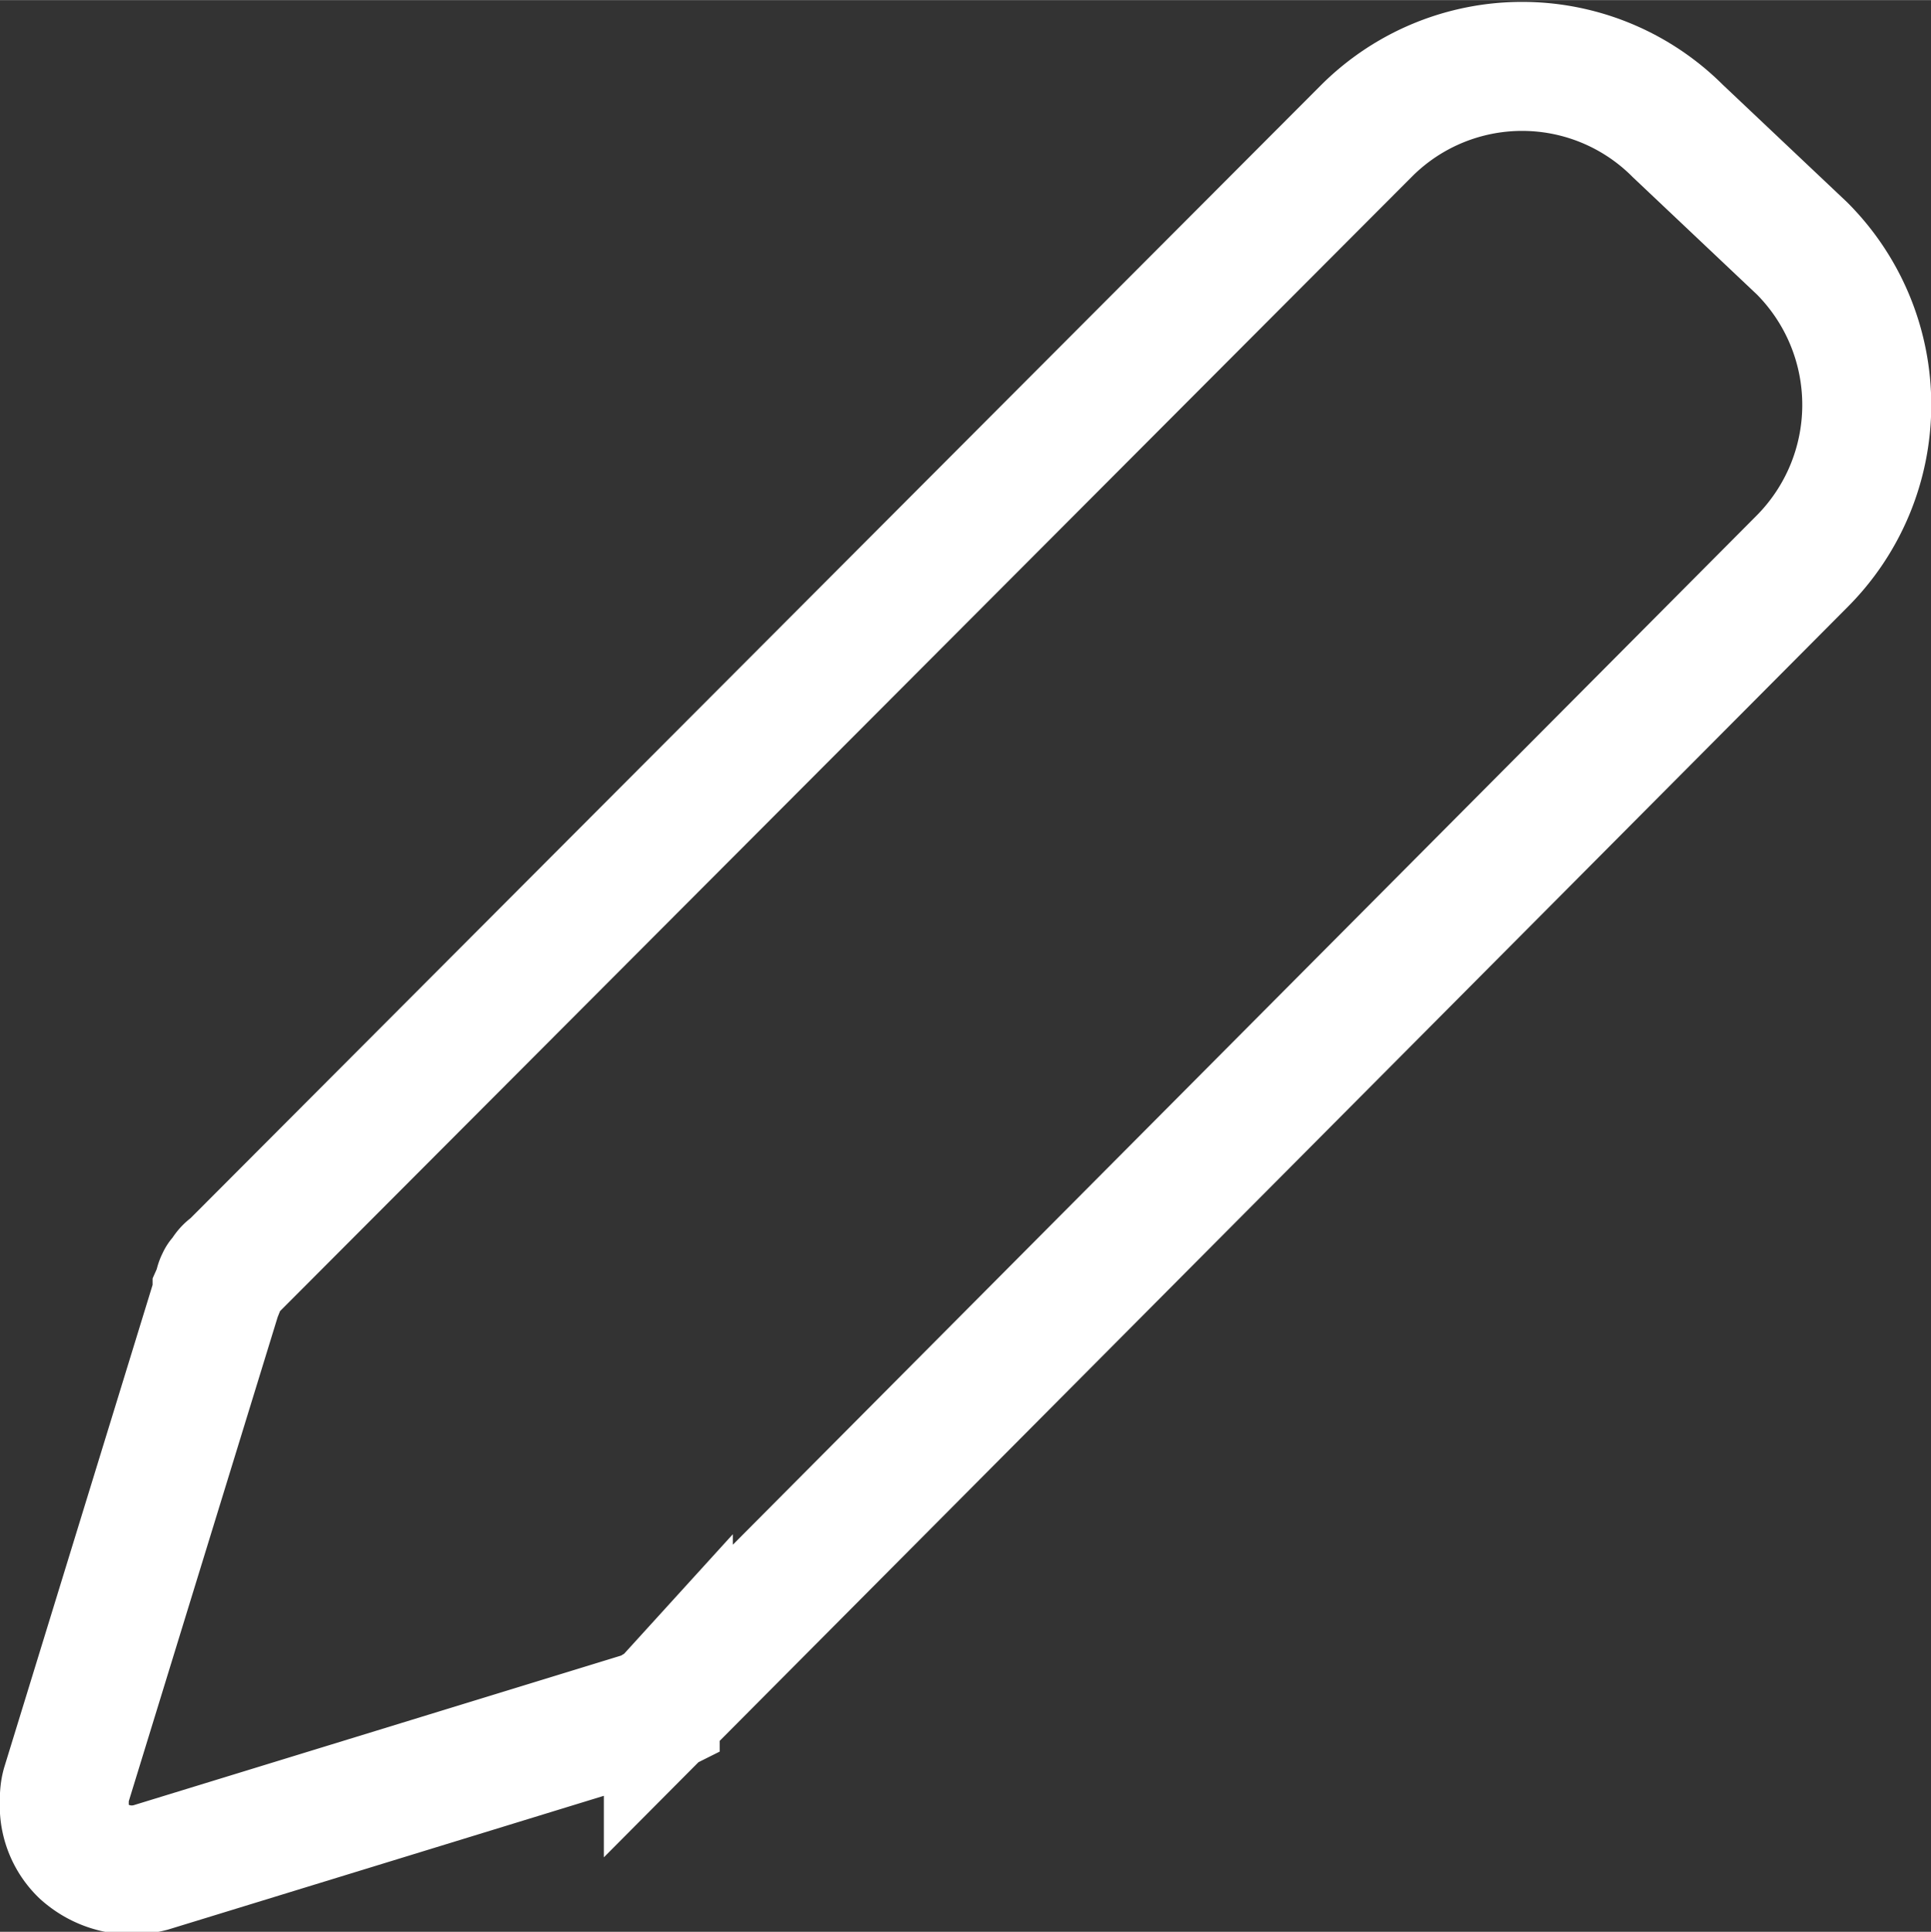 <svg width="14.993" height="14.998" version="1.1" viewBox="0 0 3.967 3.968" xml:space="preserve" xmlns="http://www.w3.org/2000/svg"><rect x="0" y="0" width="3.967" height="3.968" fill="#333333" stroke="none"/><g transform="translate(-88.014 -133.08)"><path d="m91.716 133.59a0.455 0.455 0 0 1 0 0.643l-2.329 2.341a0.08 0.08 0 0 1-0.022 0.017s-5e-3 0-5e-3 5e-3c-0.01 5e-3 -0.014 0.01-0.023 0.01h-4e-3l-1.01 0.31c-0.05 0.013-0.1 0-0.137-0.033a0.131 0.131 0 0 1-0.04-0.096c0-0.013 0-0.027 4e-3 -0.04l0.31-1.008v-5e-3c4e-3 -9e-3 4e-3 -0.018 8e-3 -0.023 0 0 0-4e-3 5e-3 -4e-3 4e-3 -0.01 9e-3 -0.018 0.018-0.023l2.33-2.335a0.452 0.452 0 0 1 0.64 0z" fill="none" stroke="#fff" stroke-width=".265"/></g></svg>
